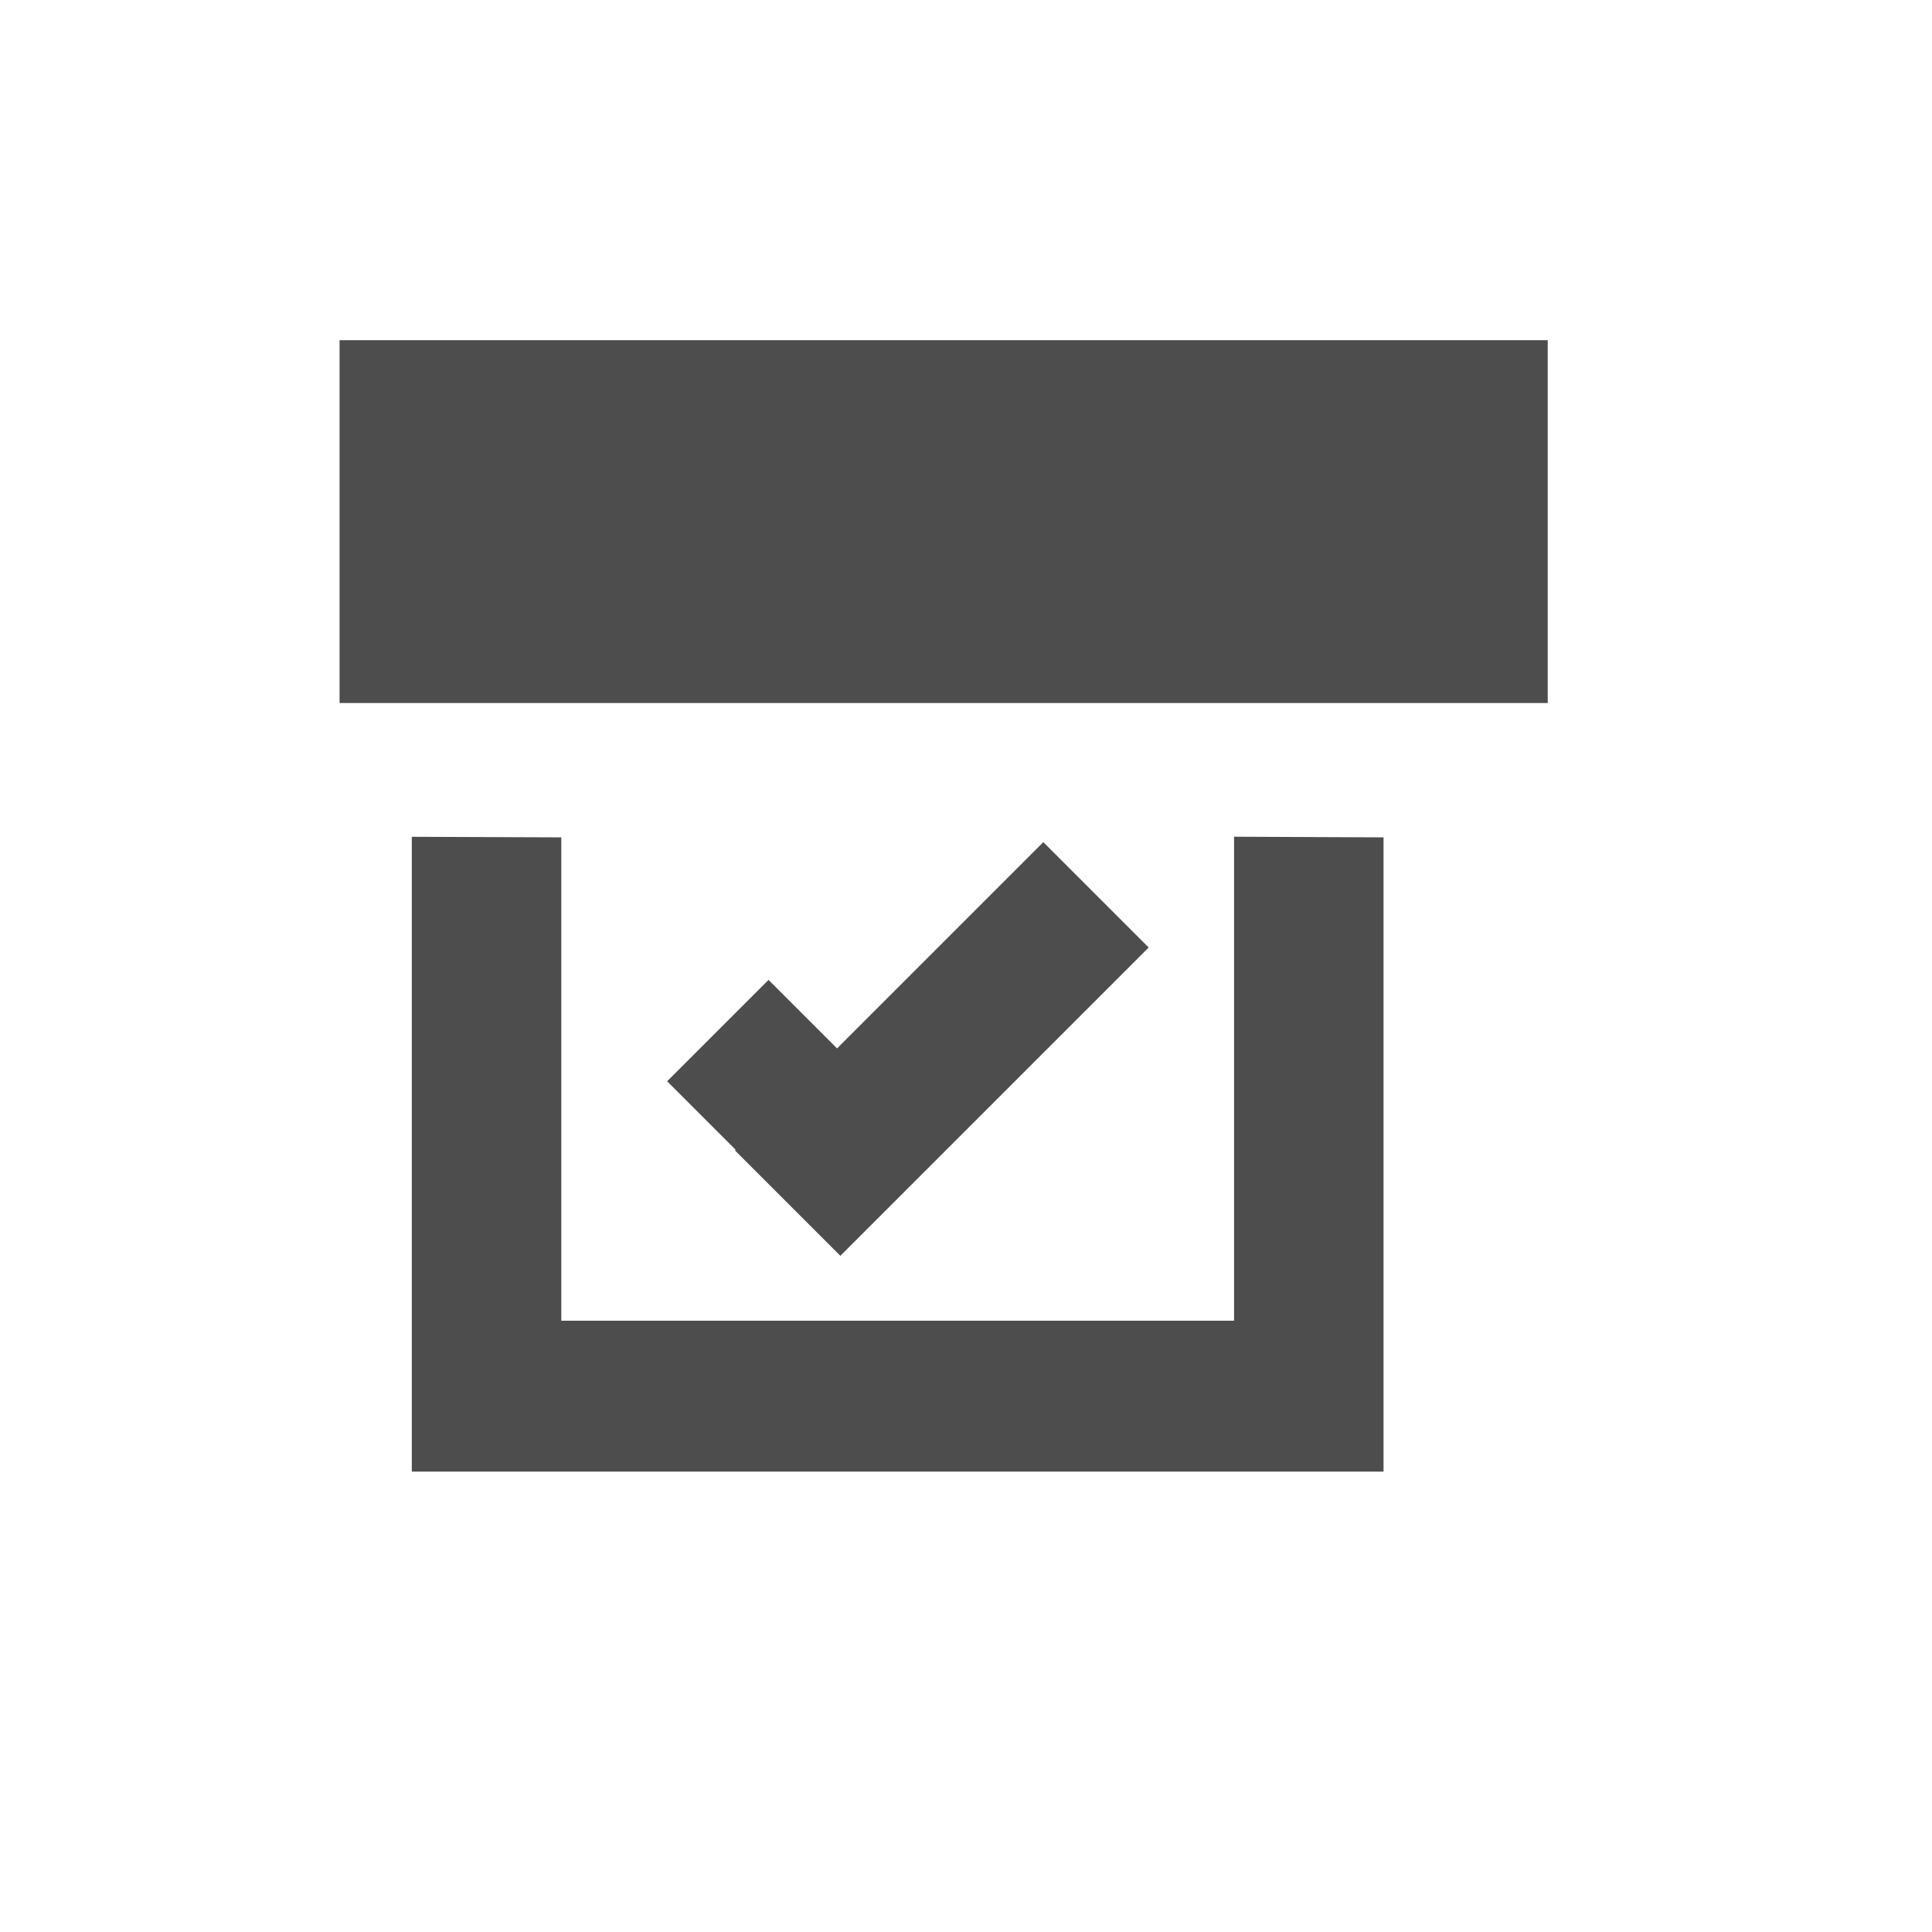 <?xml version="1.0" standalone="no"?>
<!DOCTYPE svg PUBLIC "-//W3C//DTD SVG 20010904//EN" "http://www.w3.org/TR/2001/REC-SVG-20010904/DTD/svg10.dtd">
<!-- Created using Karbon, part of Calligra: http://www.calligra.org/karbon -->
<svg xmlns="http://www.w3.org/2000/svg" xmlns:xlink="http://www.w3.org/1999/xlink" width="38.4pt" height="38.4pt">
<defs/>
<g id="layer1">
  <rect id="actionRect" transform="translate(9, 9)" fill="none" width="24pt" height="24pt"/>
  <rect id="shape0" transform="translate(8.999, 9.015)" fill="#4d4d4d" fill-rule="evenodd" stroke="#003bc3" stroke-width="0" stroke-linecap="square" stroke-linejoin="miter" stroke-miterlimit="2.013" width="24.013pt" height="7.212pt"/>
  <path id="rect3278" transform="translate(10.913, 22.174)" fill="#4d4d4d" fill-rule="evenodd" d="M0 0.002L0 16.826L25.752 16.826L25.752 0.017L21.791 0L21.791 12.826L3.962 12.826L3.962 0.017Z"/>
  <path id="path4149" transform="translate(19.478, 22.318)" fill="#4d4d4d" fill-rule="evenodd" d="M8.171 0L0 8.171L2.792 10.963L10.963 2.792Z"/>
  <path id="rect3339" transform="translate(17.68, 25.968)" fill="#4d4d4d" fill-rule="evenodd" d="M2.687 0L0 2.687L4.085 6.772L6.772 4.085Z"/>
 </g>
</svg>
